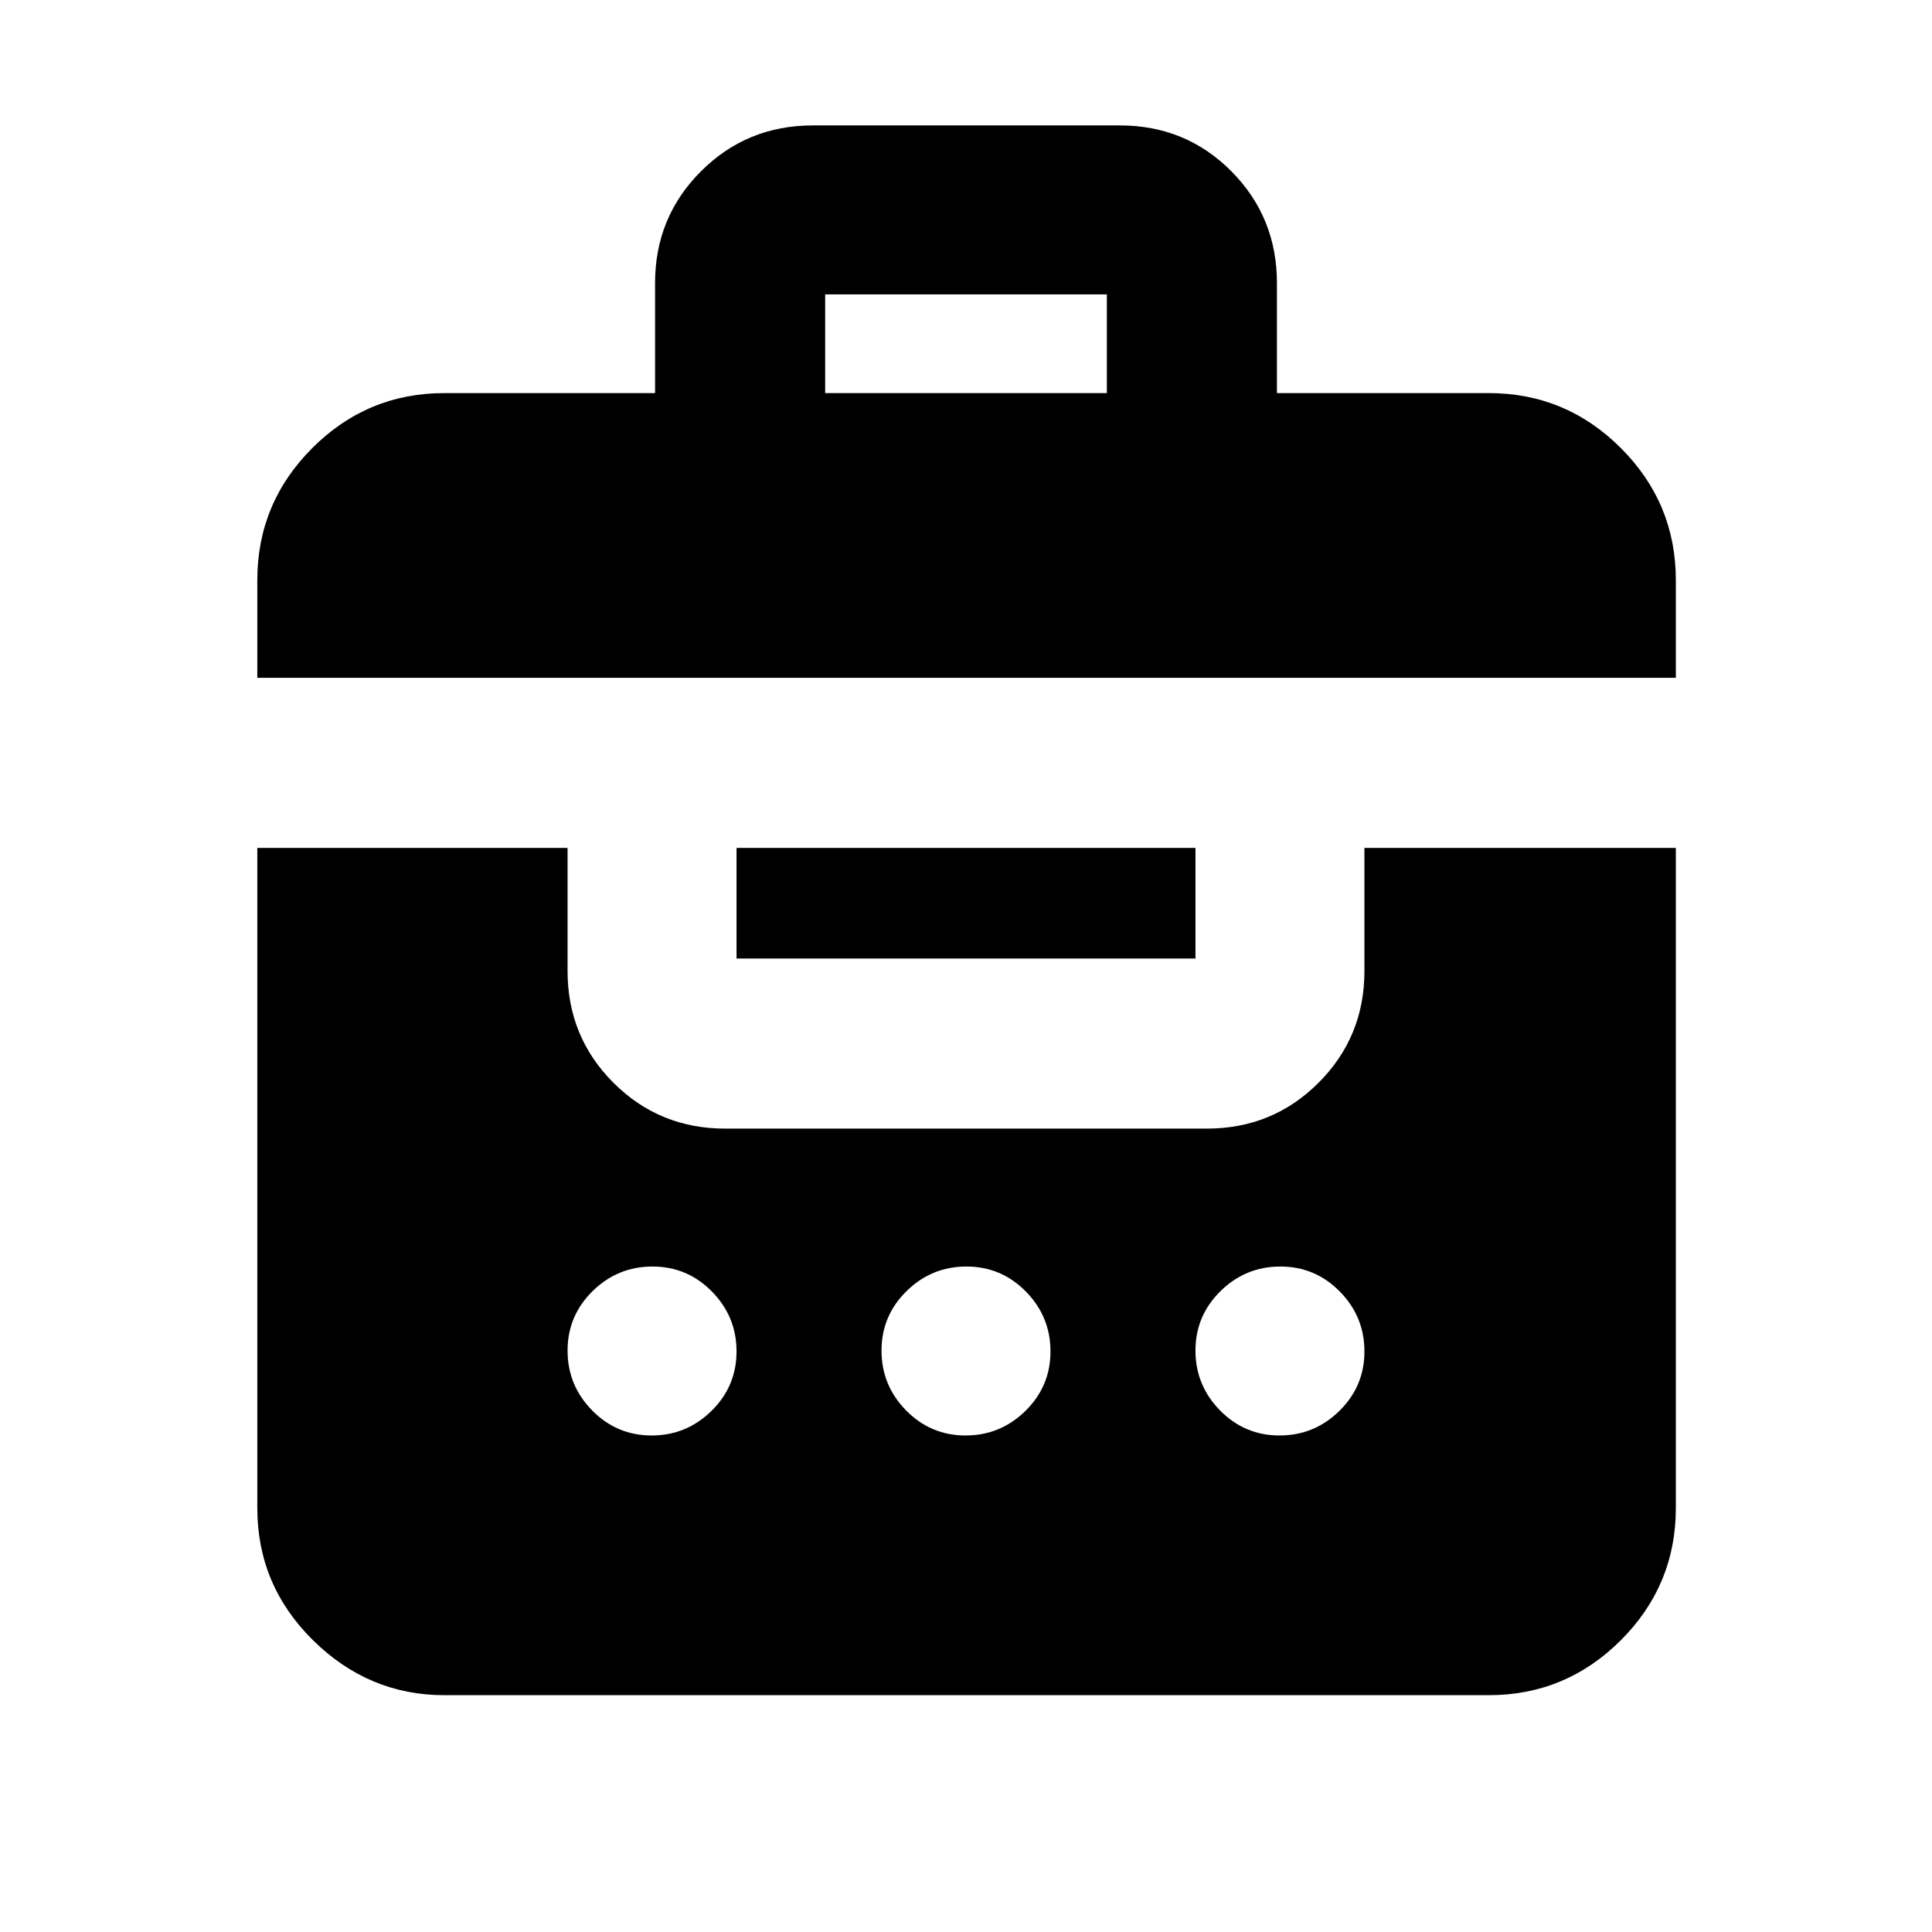 <svg xmlns="http://www.w3.org/2000/svg" height="20" viewBox="0 -960 960 960" width="20"><path d="M325.5-764.68v-54.69q0-32.73 22.82-55.52 22.81-22.79 55.57-22.79h152.57q32.76 0 55.4 22.79t22.64 55.52v54.69h105.22q38.36 0 65.68 27.32 27.32 27.32 27.32 65.69v48.47H127.85v-48.47q0-38.37 27.32-65.69t65.68-27.32H325.5ZM220.85-117.67q-37.66 0-65.33-27.32t-27.67-65.68v-328h154.17v61.17q0 32.72 22.79 55.51t55.52 22.79h239.34q32.73 0 55.52-22.79 22.79-22.79 22.79-55.51v-61.17h154.74v328q0 38.36-27.32 65.68-27.32 27.32-65.68 27.32H220.85Zm102.94-129.05q17.31 0 29.75-12.22 12.44-12.23 12.44-29.54 0-17.32-12.23-29.76-12.23-12.43-29.54-12.43t-29.75 12.22q-12.44 12.23-12.44 29.54 0 17.32 12.23 29.76 12.23 12.43 29.54 12.43Zm156 0q17.31 0 29.75-12.22 12.44-12.23 12.44-29.54 0-17.32-12.23-29.76-12.23-12.43-29.54-12.43t-29.75 12.22q-12.44 12.23-12.44 29.54 0 17.32 12.23 29.76 12.23 12.43 29.54 12.43Zm156 0q17.31 0 29.75-12.22 12.44-12.23 12.44-29.54 0-17.32-12.23-29.76-12.23-12.43-29.54-12.43t-29.75 12.22q-12.44 12.23-12.44 29.54 0 17.32 12.23 29.76 12.23 12.43 29.54 12.43Zm-269.81-237v-54.95h228.04v54.95H365.98Zm44.04-280.96h139.96v-49.04H410.02v49.04Z"/></svg>